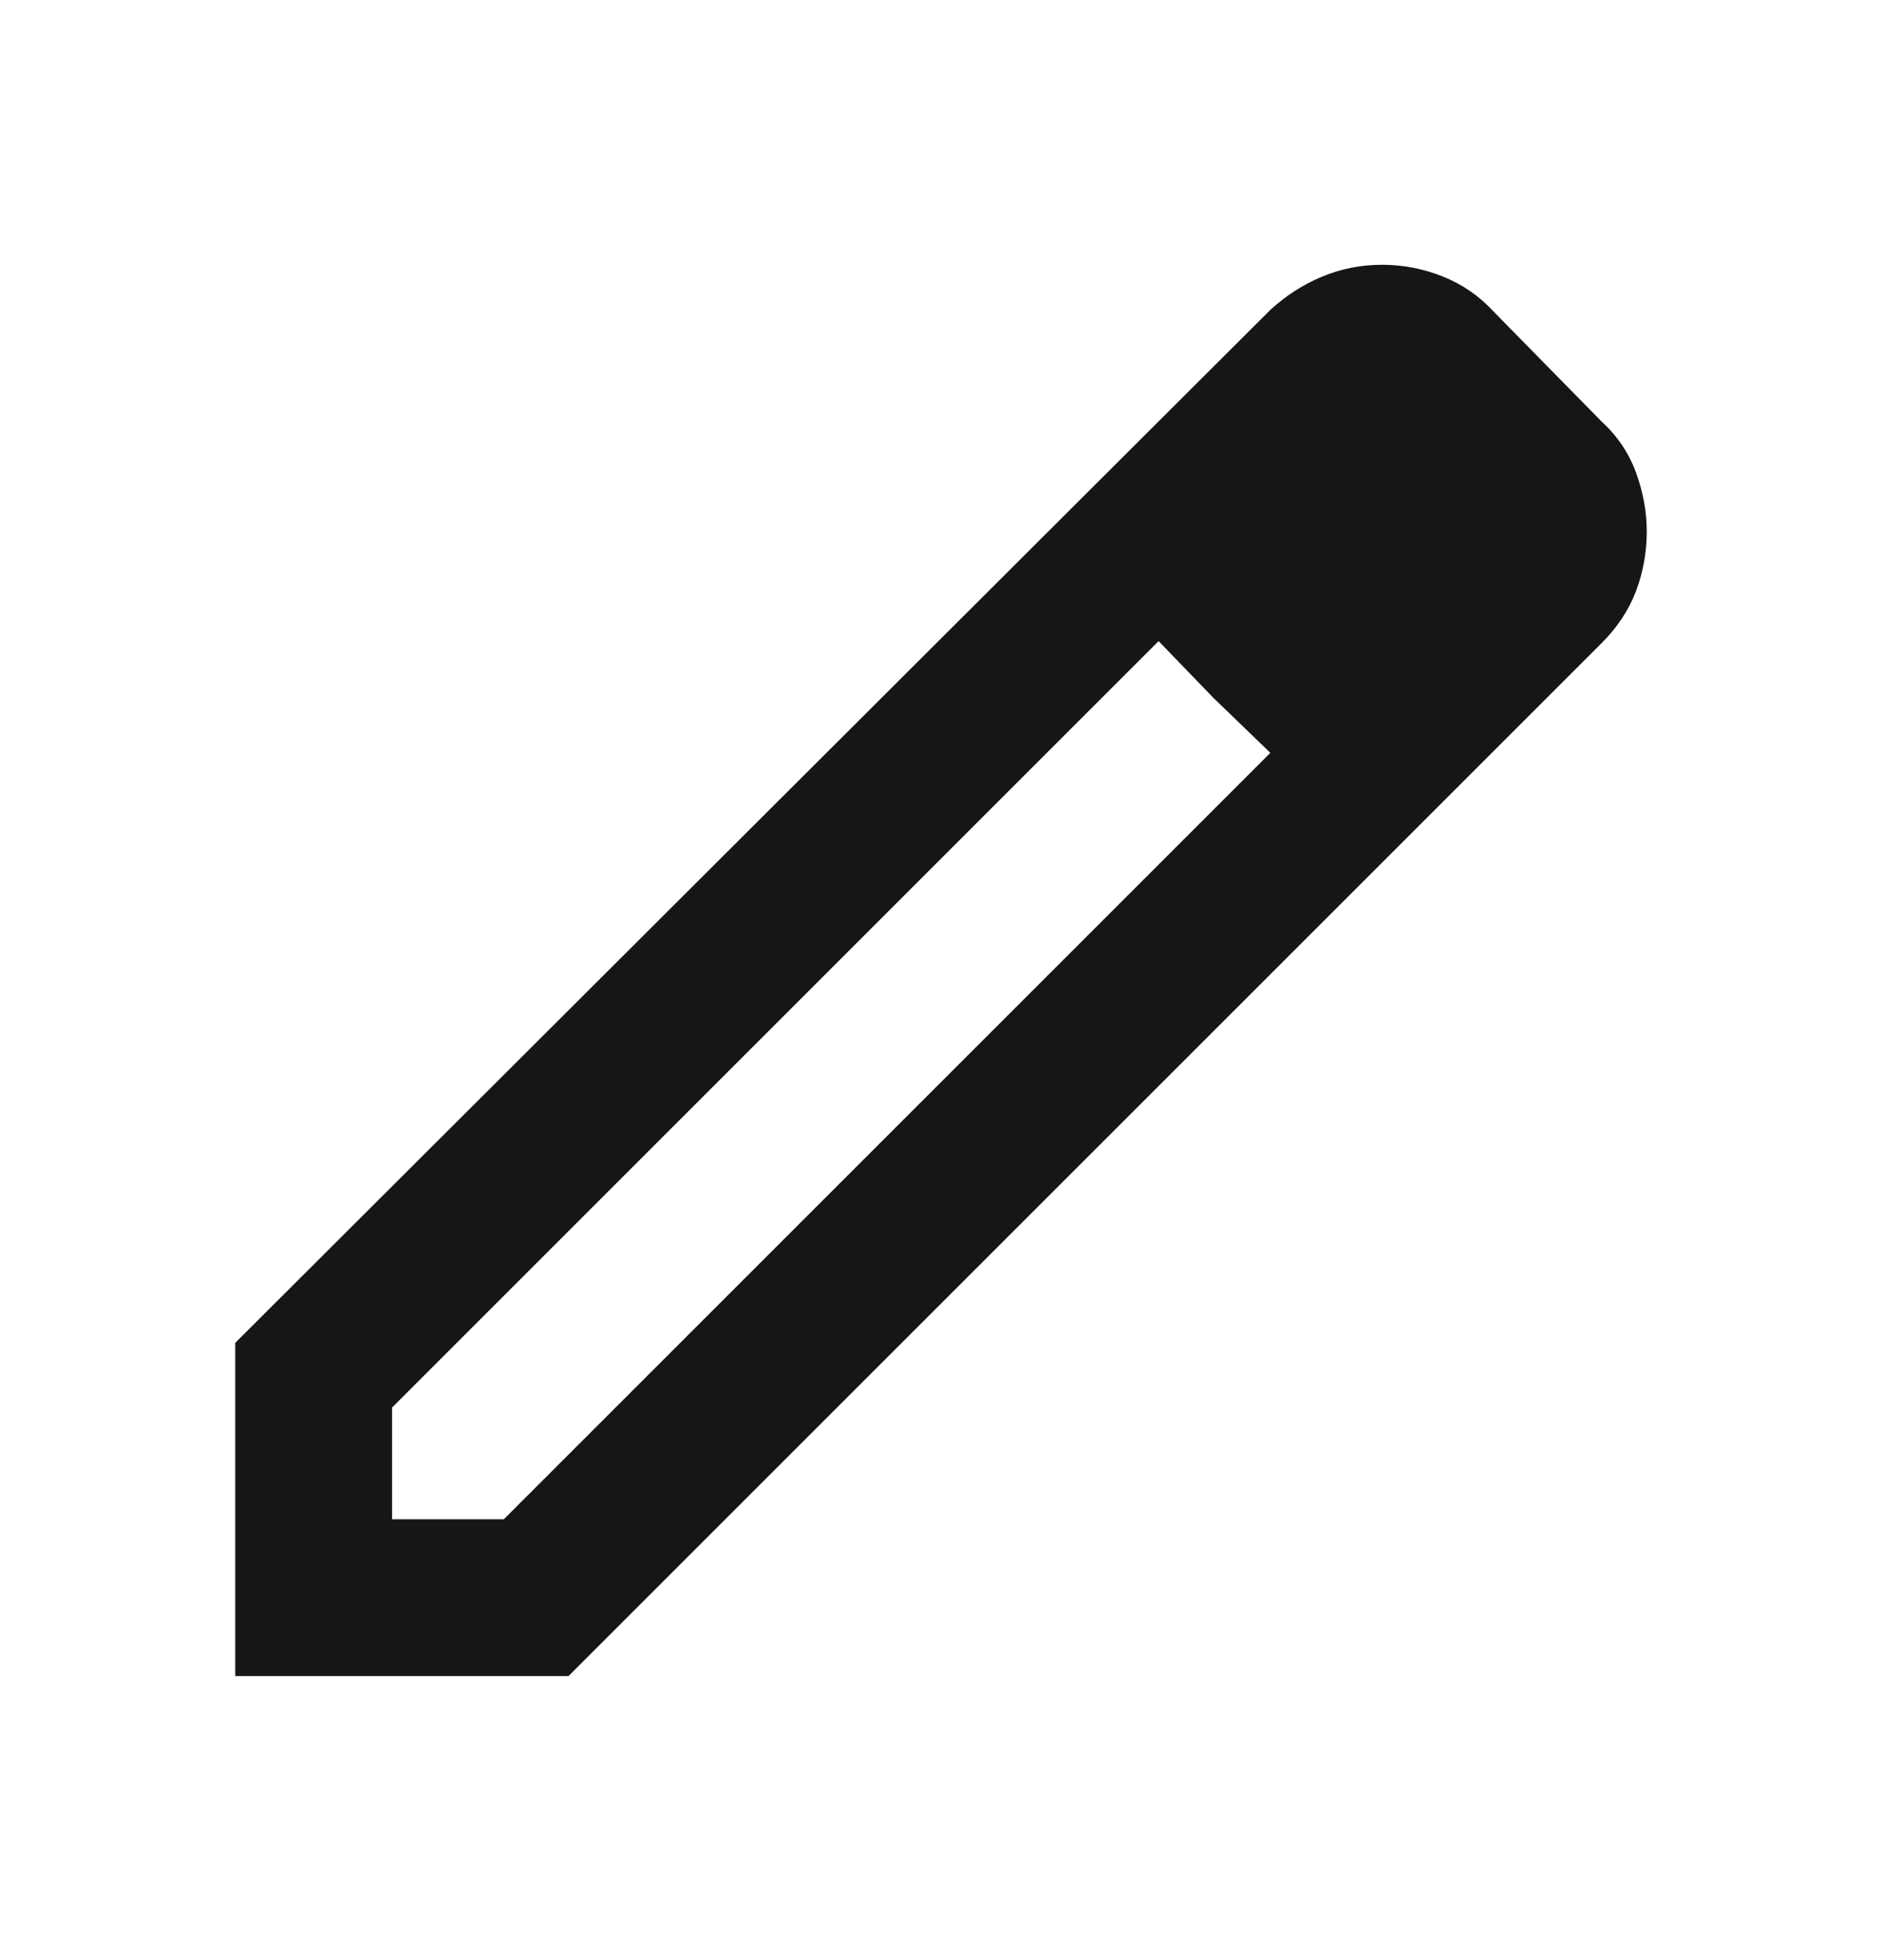 <svg width="24" height="25" viewBox="0 0 24 25" fill="none" xmlns="http://www.w3.org/2000/svg">
<path d="M5 19.377H6.425L16.2 9.602L14.775 8.177L5 17.952V19.377ZM3 21.377V17.127L16.2 3.952C16.4 3.769 16.621 3.627 16.863 3.527C17.104 3.427 17.358 3.377 17.625 3.377C17.892 3.377 18.15 3.427 18.4 3.527C18.65 3.627 18.867 3.777 19.05 3.977L20.425 5.377C20.625 5.56 20.771 5.777 20.863 6.027C20.954 6.277 21 6.527 21 6.777C21 7.044 20.954 7.298 20.863 7.539C20.771 7.781 20.625 8.002 20.425 8.202L7.25 21.377H3ZM15.475 8.902L14.775 8.177L16.2 9.602L15.475 8.902Z" fill="#161614"/>
</svg>
